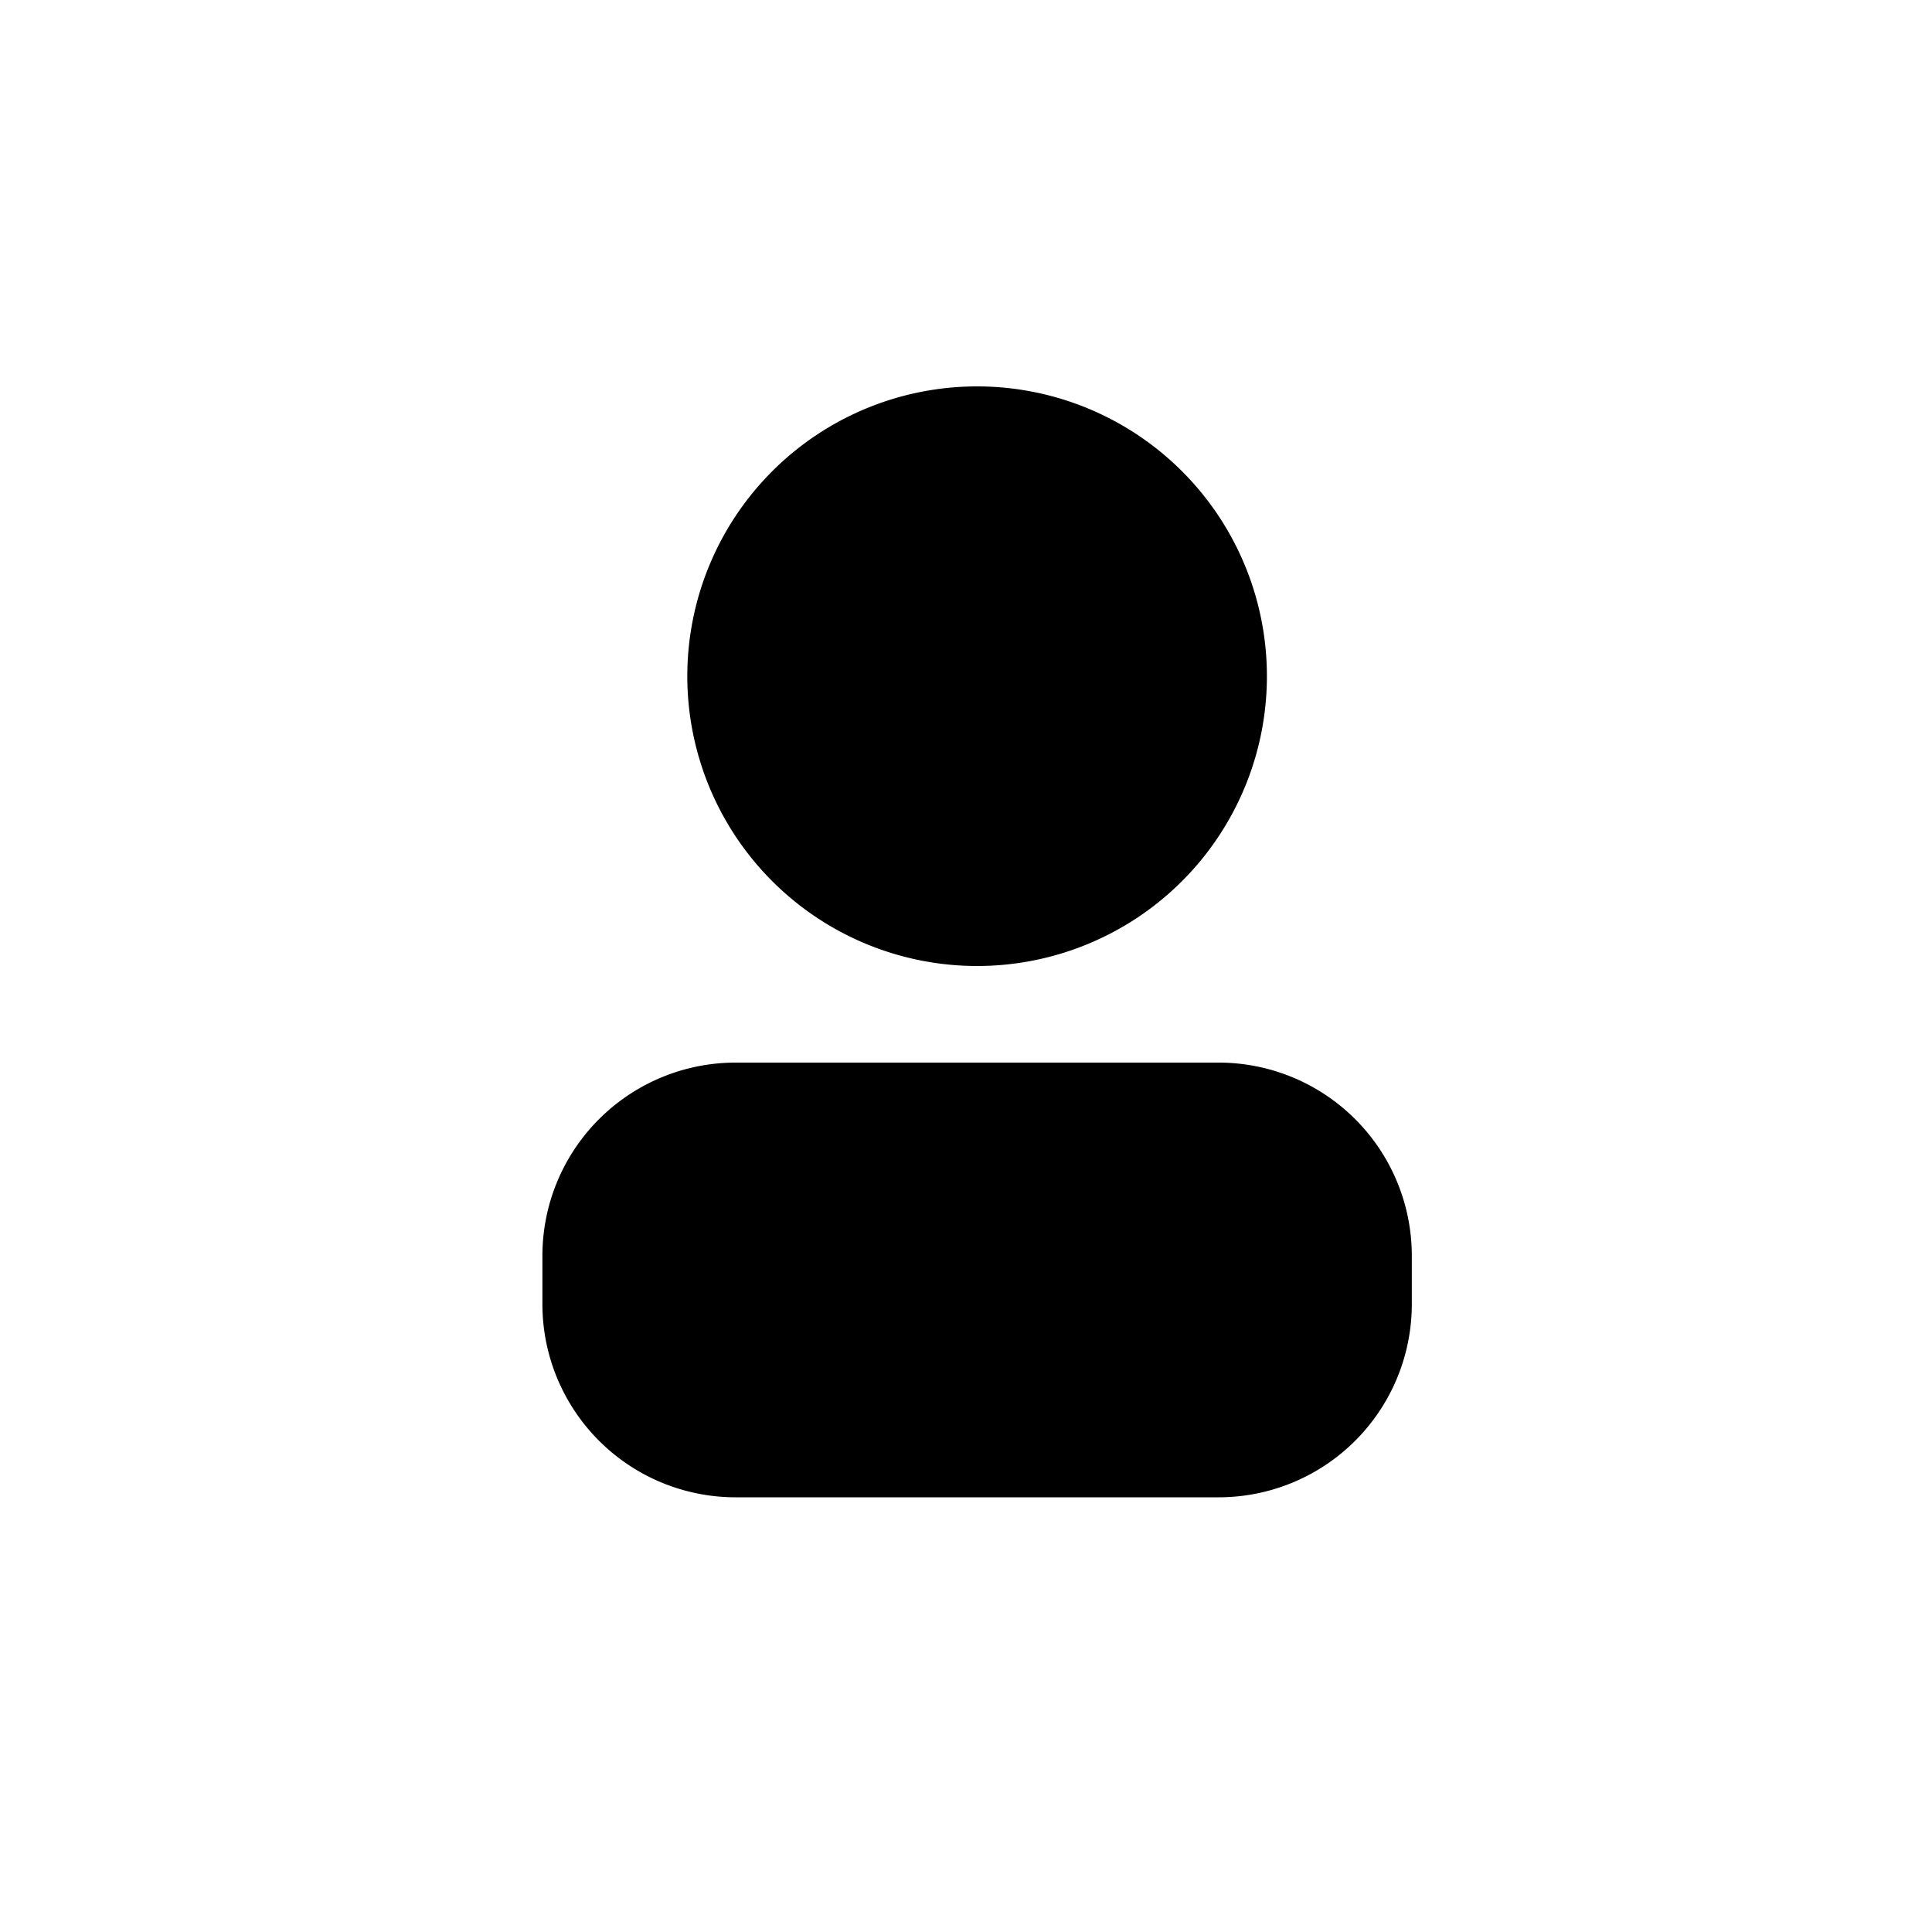 <svg xmlns="http://www.w3.org/2000/svg" width="40" height="40" viewBox="0 0 40 40">
  <g id="icon_menu_person_active" transform="translate(0.23)">
    <rect id="Background" width="40" height="40" rx="12" transform="translate(-0.23)" fill="none"/>
    <rect id="Area" width="32" height="32" rx="4" transform="translate(3.77 4)" fill="none"/>
    <path id="Icon_-_Person" data-name="Icon - Person" d="M15,23H5a4,4,0,0,1-4-4V18a4,4,0,0,1,4-4H15a4,4,0,0,1,4,4v1A4,4,0,0,1,15,23ZM10,12a6,6,0,1,1,6-6A6,6,0,0,1,10,12Z" transform="translate(10 8)"/>
  </g>
</svg>
